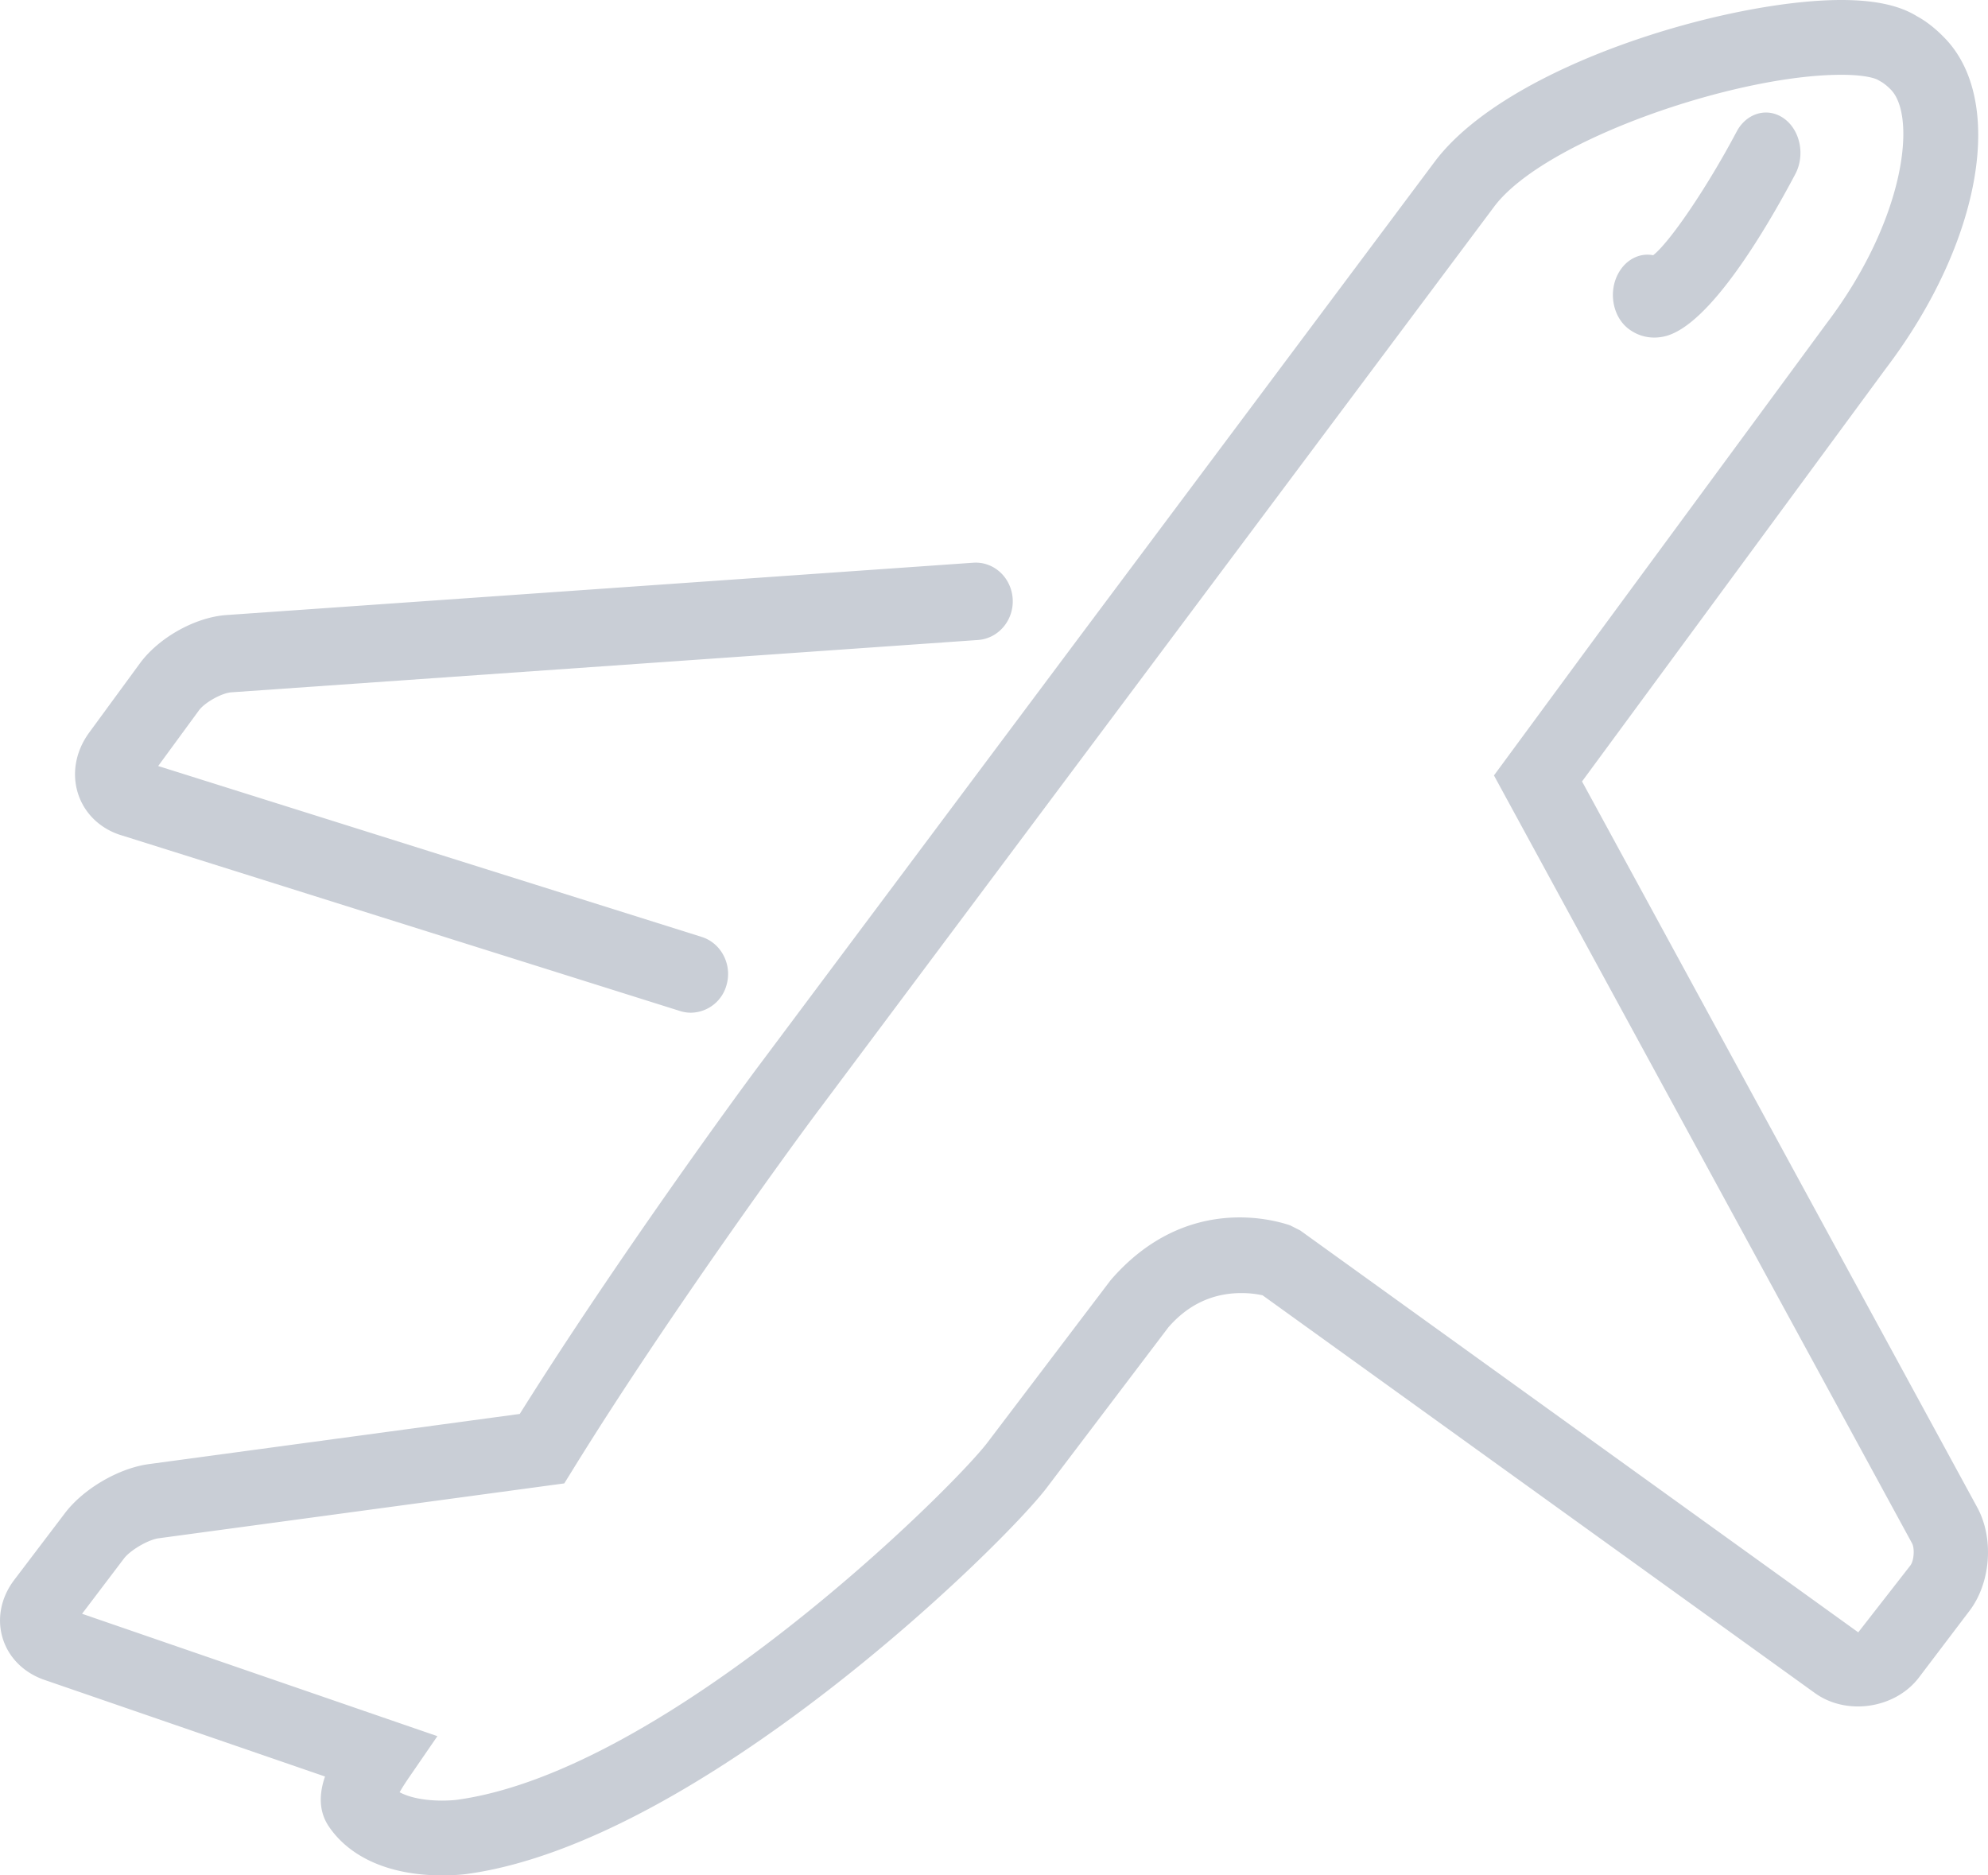 <svg width="53" height="50" xmlns="http://www.w3.org/2000/svg"><path d="M3.225 22.267c-.564-.178-.983-.588-1.149-1.122-.166-.536-.056-1.123.3-1.611l1.349-1.842c.505-.692 1.478-1.236 2.31-1.294l19.908-1.395c.55-.04 1.018.392 1.055.96.036.57-.377 1.06-.923 1.1L6.168 18.458c-.259.019-.712.272-.867.485l-1.084 1.48 14.489 4.556c.524.165.821.741.662 1.287a.998.998 0 0 1-.948.734.963.963 0 0 1-.287-.044l-14.908-4.69zm47.707 19.467c.094-.122.117-.45.044-.586L39.829 20.674l8.866-12.05c2.107-2.778 2.414-5.55 1.704-6.245a1.394 1.394 0 0 0-.218-.182l-.118-.068c-.002-.001-.221-.135-.976-.135-2.815 0-7.902 1.733-9.245 3.505l-17.99 24.064c-.538.708-4.01 5.46-6.561 9.587l-.247.399-10.813 1.463c-.28.038-.756.316-.927.541l-1.116 1.472 9.473 3.263-.745 1.084c-.12.173-.204.309-.262.411.26.14.66.223 1.132.223.212 0 .362-.017.386-.02 5.597-.757 13.203-8.273 14.157-9.531l3.282-4.326c2.035-2.353 4.46-1.567 4.782-1.461l.272.138L49.541 43.52l1.391-1.785zm1.783-1.542c.448.825.359 2.006-.206 2.751l-1.348 1.778c-.631.833-1.927 1.028-2.774.419L33.66 34.534a2.648 2.648 0 0 0-.565-.059c-.767 0-1.422.308-1.948.915l-3.24 4.274c-1.175 1.55-9.255 9.458-15.473 10.3 0 0-.262.036-.647.036-1.378 0-2.45-.464-3.02-1.304-.285-.422-.252-.897-.102-1.332l-7.482-2.577c-.55-.19-.956-.596-1.113-1.115-.157-.518-.044-1.084.31-1.55l1.349-1.777c.491-.65 1.433-1.201 2.238-1.31l9.89-1.338c2.563-4.093 5.89-8.645 6.414-9.338L38.261 4.295C40.221 1.71 46.074 0 49.087 0c.892 0 1.554.143 2.022.435.327.174.607.446.688.53 1.696 1.657 1.05 5.472-1.518 8.857l-8.102 11.012 10.538 19.358zM43.426 8.774c-.428-.318-.555-.985-.282-1.485.205-.376.576-.554.93-.484.453-.36 1.441-1.815 2.225-3.296.268-.505.834-.66 1.266-.347.431.313.564.977.297 1.481-.781 1.477-2.27 4-3.449 4.316-.104.028-.208.041-.311.041-.242 0-.475-.076-.676-.226z" fill="#C9CED6" fill-rule="evenodd"/></svg>
